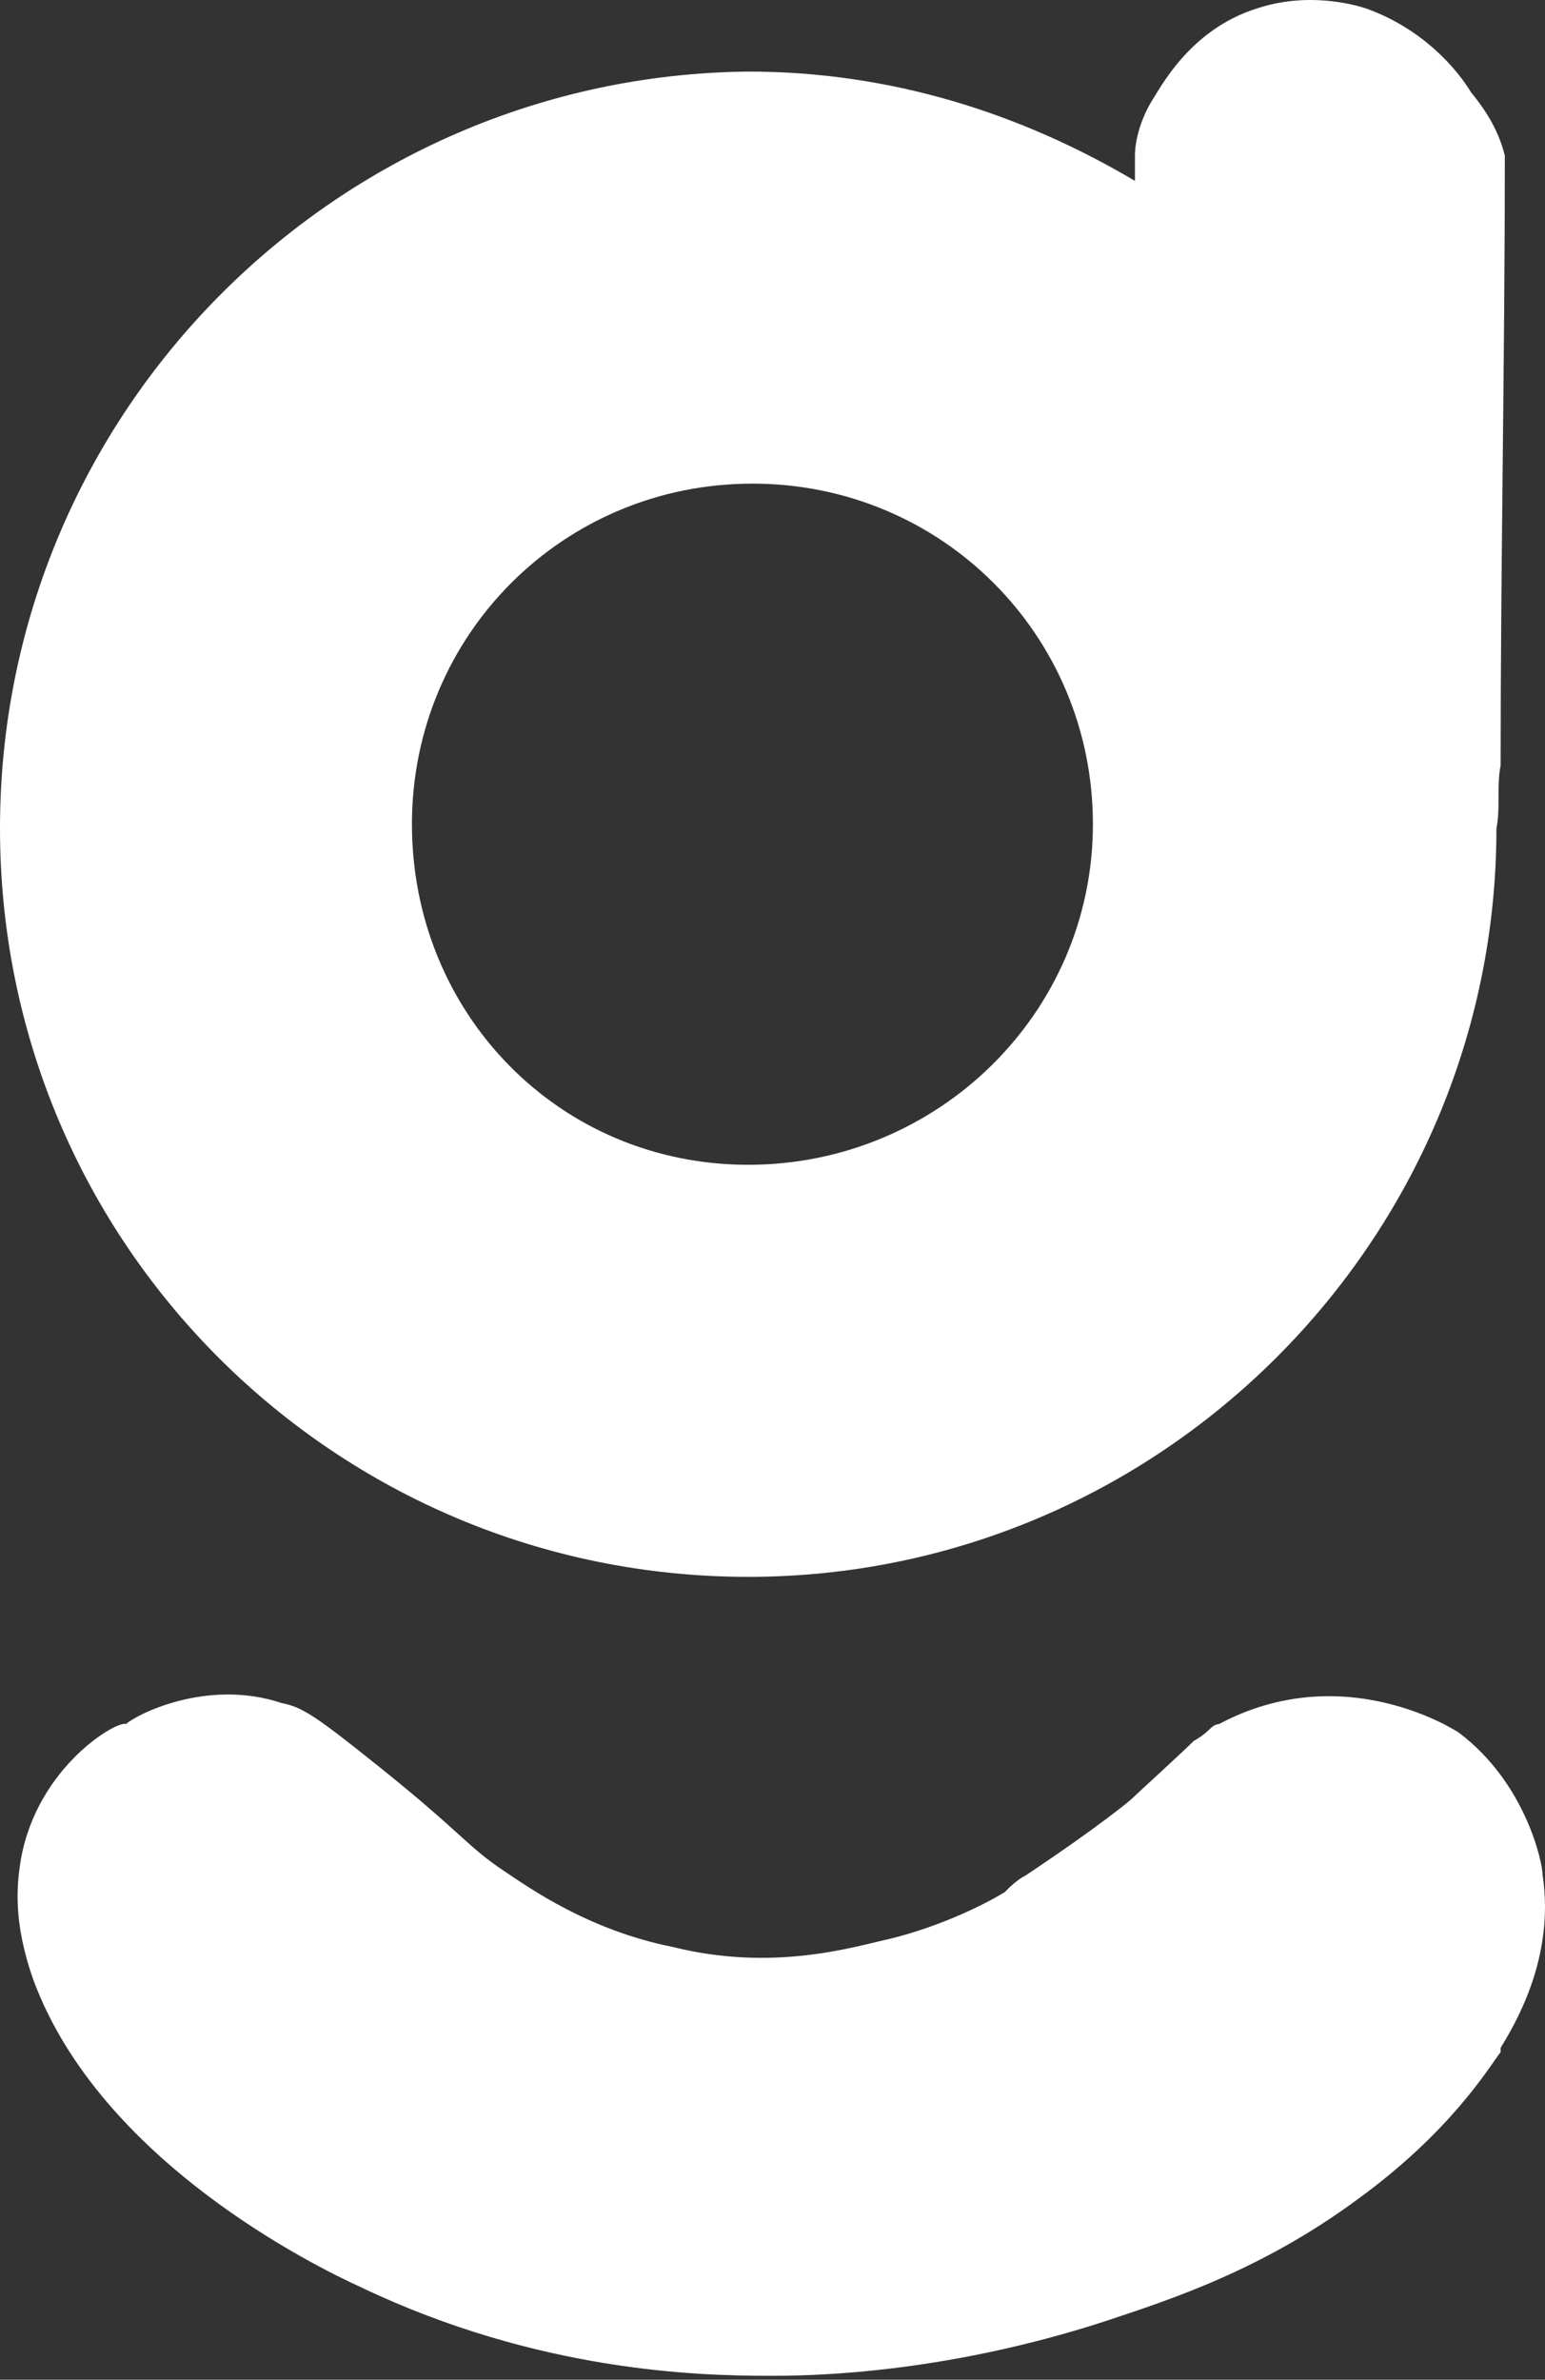 <svg width="113" height="174" viewBox="0 0 113 174" fill="none" xmlns="http://www.w3.org/2000/svg">
<rect x="0" y="0" width="113" height="174" fill="#333333" stroke="none"/>
<path d="M1.537 135.898C1.23 137.743 0.922 140.51 2.459 144.814C7.378 158.034 23.058 165.72 26.44 167.257C39.352 173.406 51.035 173.713 56.261 173.713C58.721 173.713 68.558 173.713 80.856 169.716C85.468 168.179 92.231 166.027 99.302 160.801C106.066 155.882 108.833 151.27 109.755 150.04C109.755 150.04 109.755 150.04 109.755 149.733C110.677 148.196 113.752 143.277 112.829 137.128C112.829 136.206 111.6 130.364 106.681 126.675C106.681 126.675 98.38 121.141 89.157 126.06C88.849 126.06 88.542 126.368 88.542 126.368C87.927 126.983 87.312 127.29 87.312 127.29C86.39 128.212 83.008 131.287 82.701 131.594C82.701 131.594 80.549 133.439 75.015 137.128C74.4 137.435 73.785 138.05 73.785 138.05L73.477 138.358C71.94 139.28 68.866 140.817 65.177 141.74C62.41 142.354 56.568 144.199 49.19 142.354C43.041 141.125 38.737 138.05 36.892 136.821C34.126 134.976 33.818 134.054 27.669 129.135C23.058 125.445 22.135 124.831 20.598 124.523C15.064 122.678 9.838 125.445 9.223 126.06C8.608 125.753 2.767 129.135 1.537 135.898Z" fill="white"/>
<path d="M109.755 55.96C109.755 41.203 110.063 26.139 110.063 11.382C109.755 10.152 109.14 8.615 107.603 6.77C106.681 5.233 104.221 2.159 99.917 0.621C98.995 0.314 95.613 -0.608 91.924 0.621C87.005 2.159 84.853 6.463 84.238 7.385C83.316 8.922 83.008 10.46 83.008 11.382C83.008 11.997 83.008 12.611 83.008 13.226C74.707 8.307 65.177 5.233 54.724 5.233C24.595 5.54 0 30.136 0 60.572C0 91.008 24.595 115.296 54.724 115.296C84.853 115.296 109.448 90.701 109.448 60.572C109.755 59.035 109.448 57.497 109.755 55.96ZM54.724 85.167C40.889 85.167 30.129 74.099 30.129 60.264C30.129 46.43 41.197 35.362 55.031 35.362C68.866 35.362 79.934 46.43 79.934 60.264C79.934 74.099 68.558 85.167 54.724 85.167Z" fill="white"/>
</svg>
